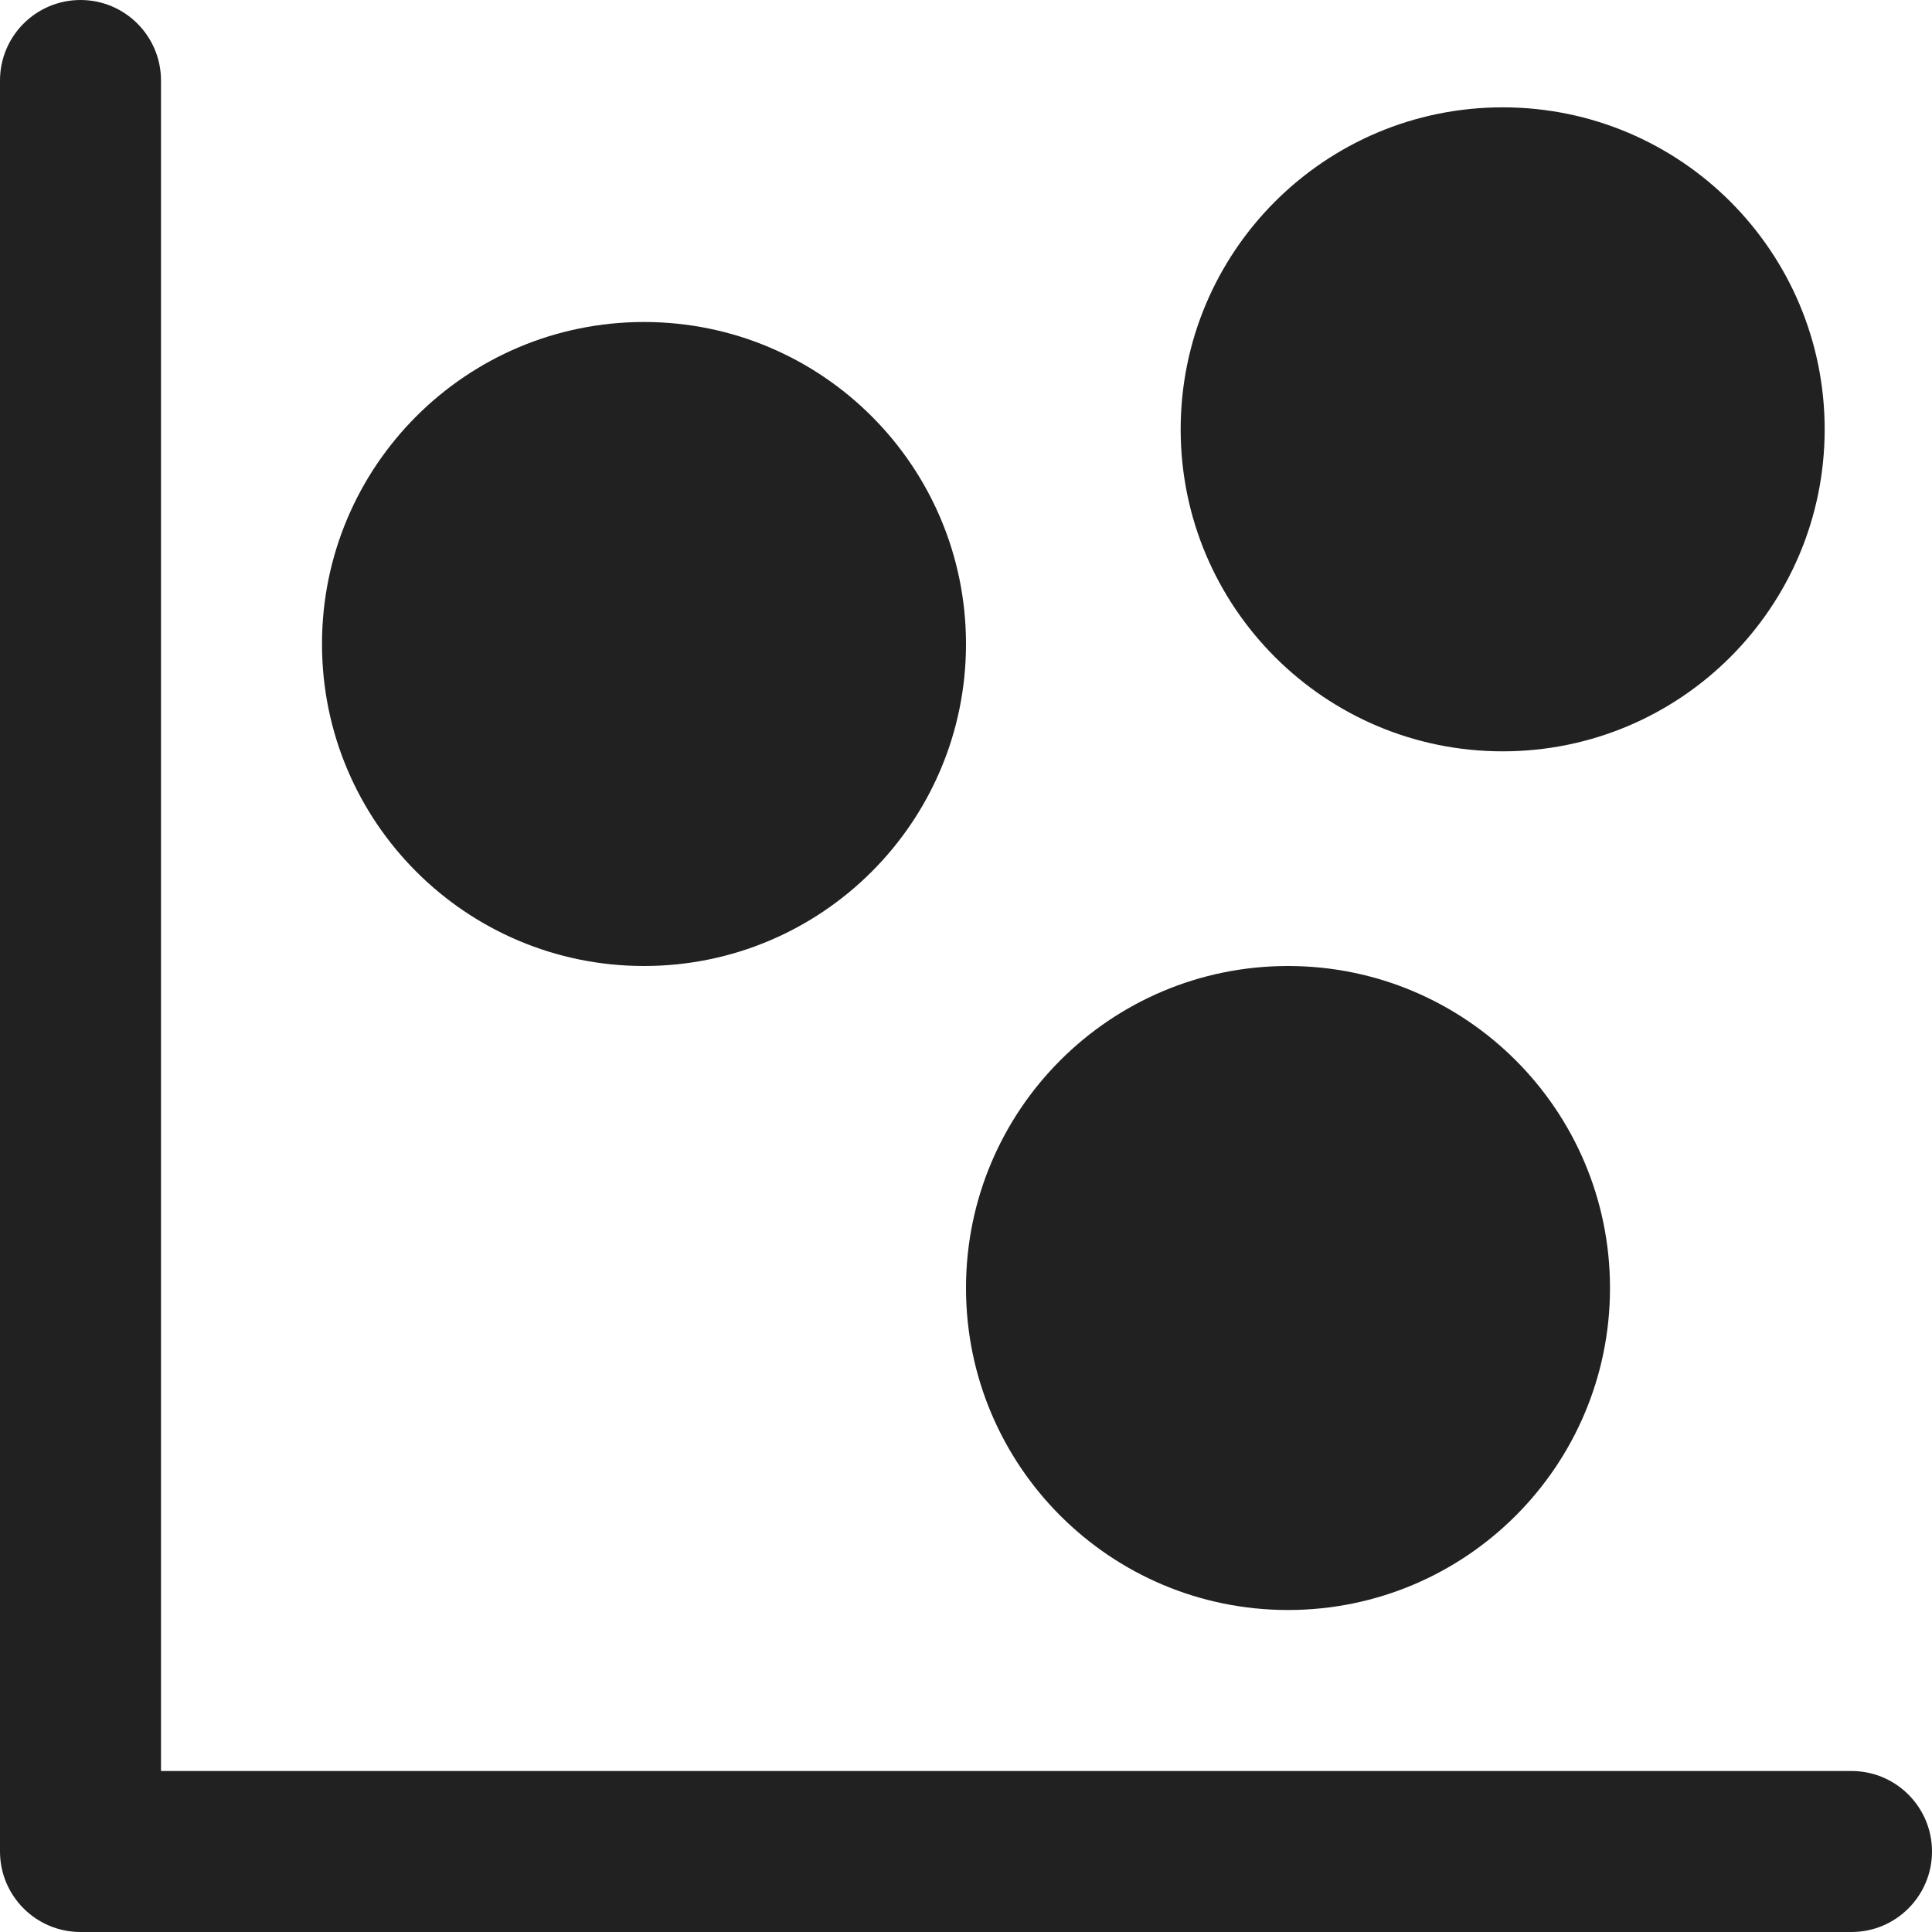 <?xml version="1.0" encoding="UTF-8" standalone="no"?>
<svg
   width="18"
   height="18"
   viewBox="0 0 18 18"
   fill="none"
   version="1.1"
   id="svg4"
   xmlns="http://www.w3.org/2000/svg"
   xmlns:svg="http://www.w3.org/2000/svg">
  <defs
     id="defs8" />
  <path
     d="M 0,0.75 C 0,0.336 0.336,0 0.75,0 1.164,0 1.5,0.336 1.5,0.75 V 16.5 H 17.25 C 17.664,16.5 18,16.836 18,17.25 18,17.664 17.664,18 17.25,18 H 0.75 C 0.336,18 0,17.664 0,17.25 Z M 11,4 c 0,-1.657 1.343,-3 3,-3 1.657,0 3,1.343 3,3 0,1.657 -1.343,3 -3,3 C 12.343,7 11,5.657 11,4 Z M 6,3 C 4.343,3 3,4.343 3,6 3,7.657 4.343,9 6,9 7.657,9 9,7.657 9,6 9,4.343 7.657,3 6,3 Z m 6,6 c -1.657,0 -3,1.343 -3,3 0,1.657 1.343,3 3,3 1.657,0 3,-1.343 3,-3 0,-1.657 -1.343,-3 -3,-3 z"
     fill="#212121"
     id="path2" />
</svg>

